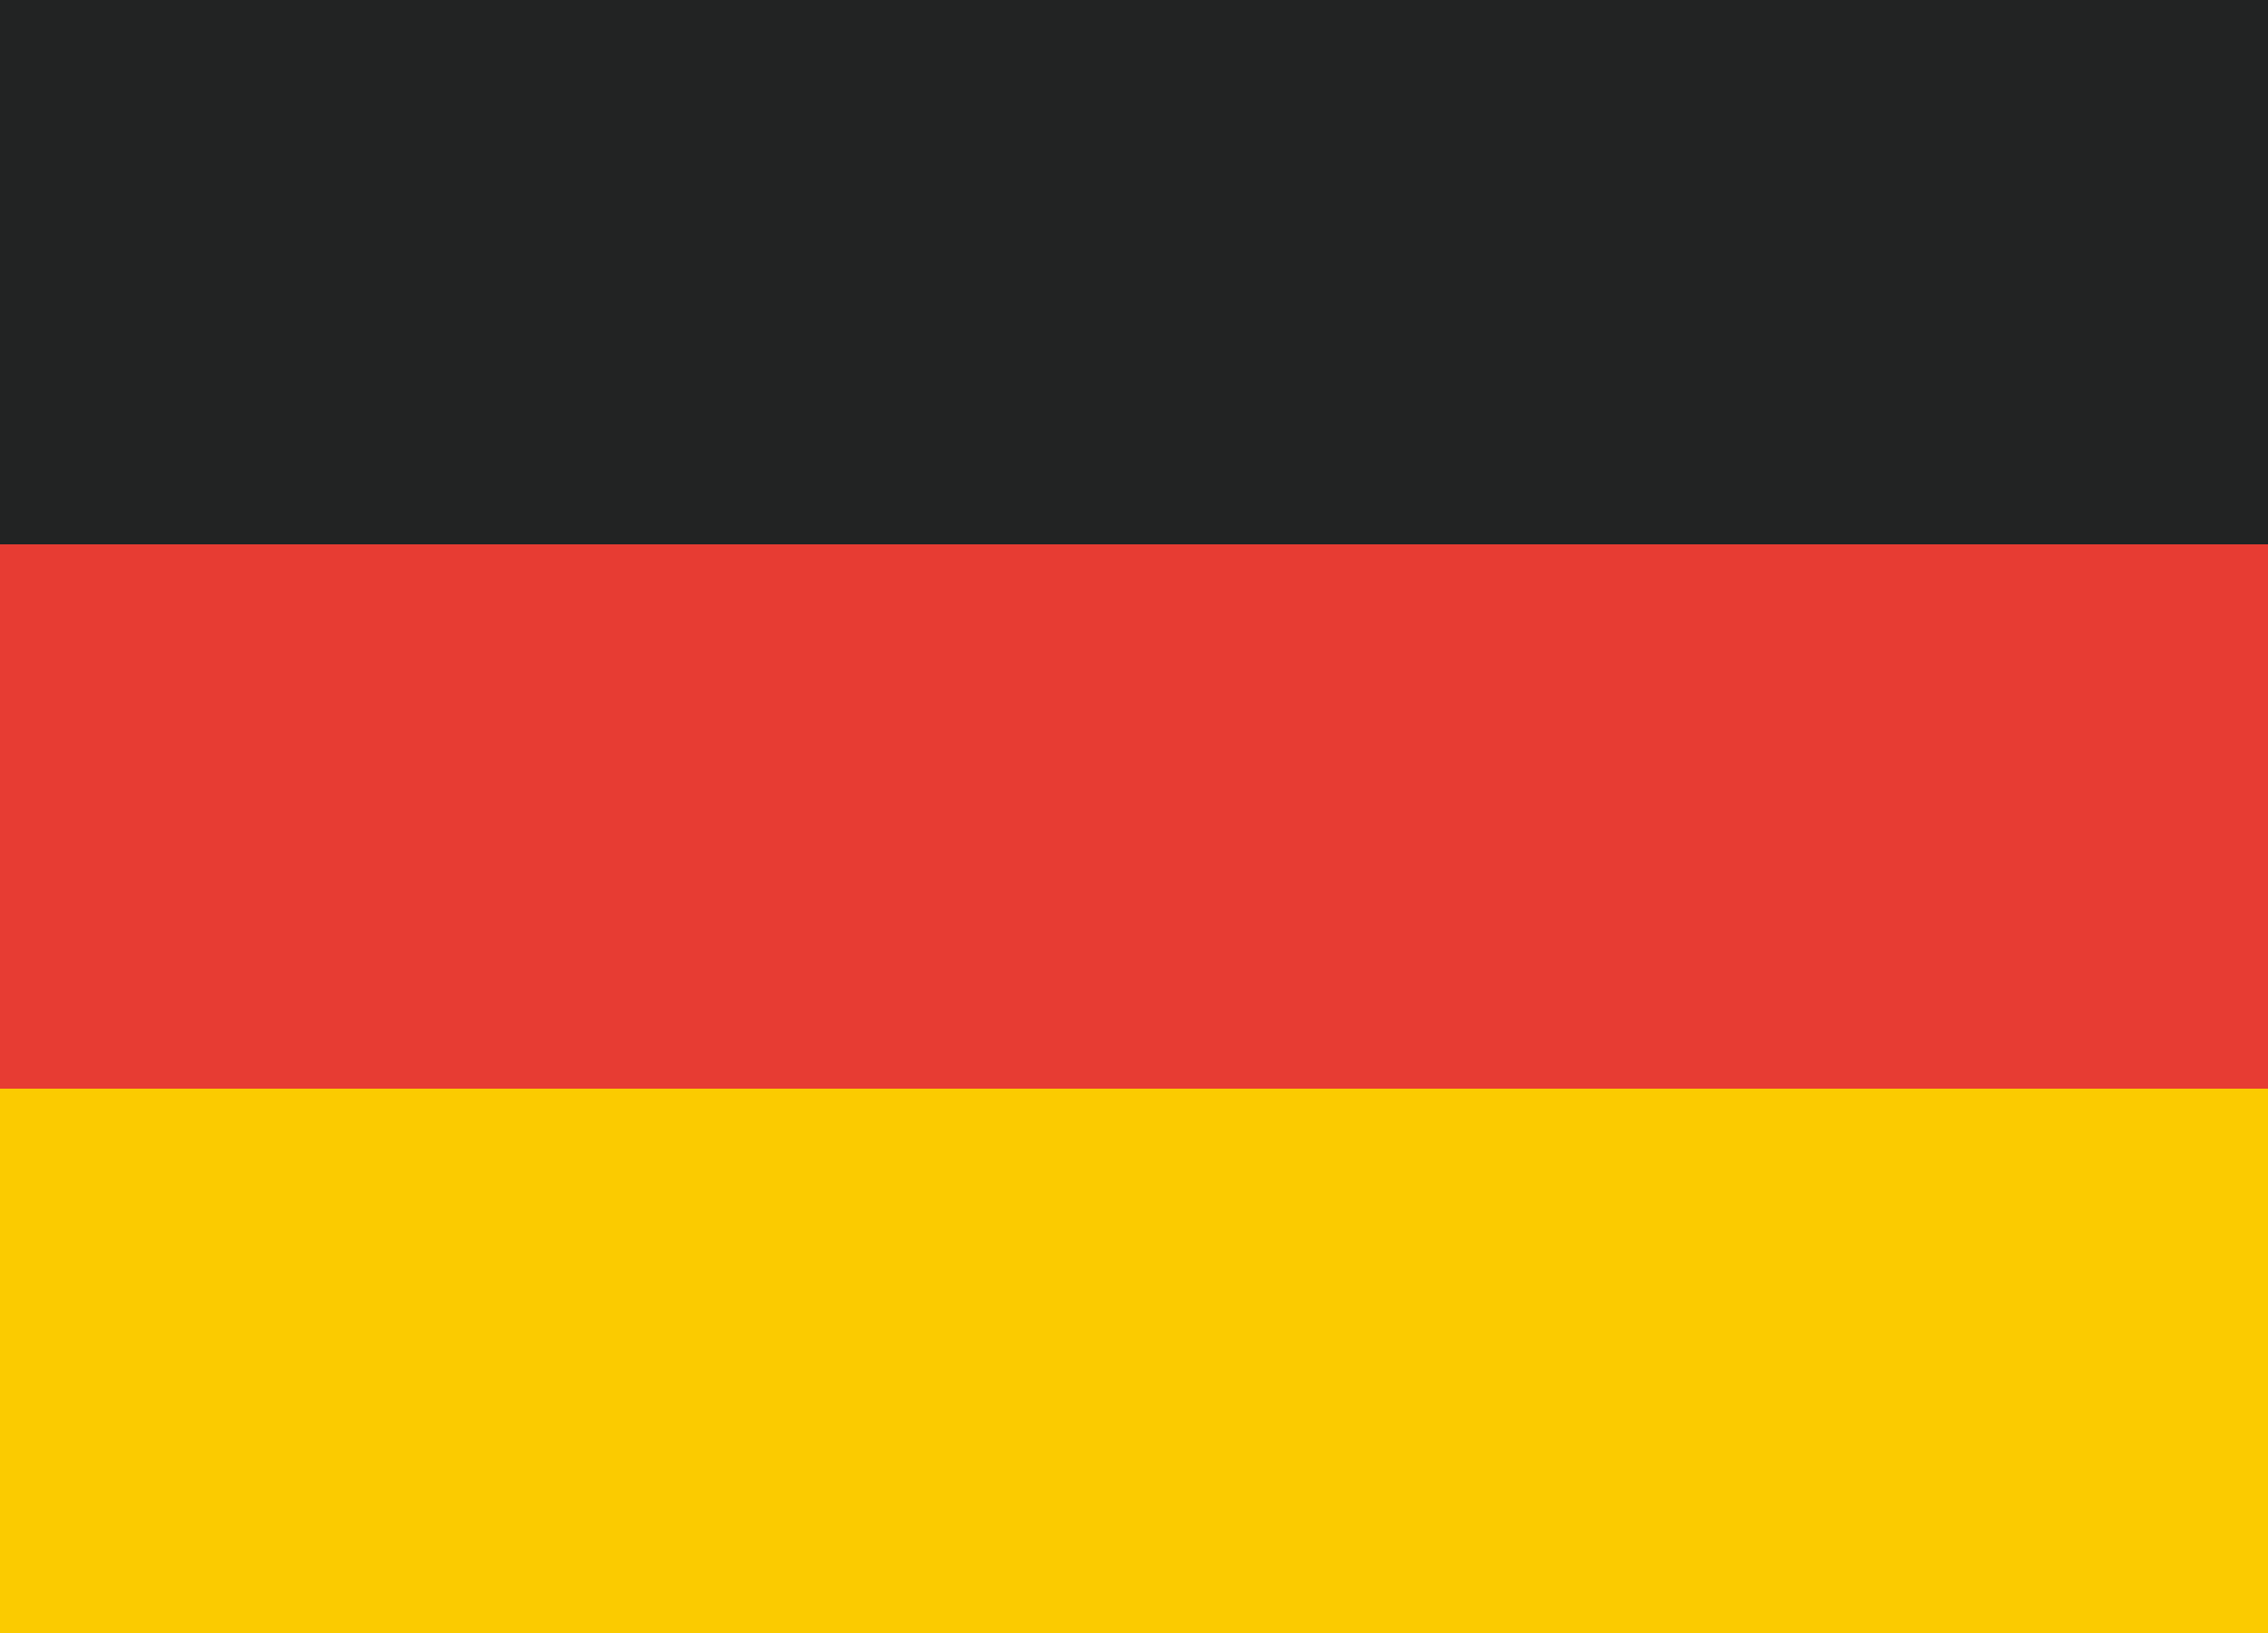 <svg xmlns="http://www.w3.org/2000/svg" viewBox="0 0 50 36"><defs><style>.cls-1{fill:#222323;}.cls-2{fill:#e73c33;}.cls-3{fill:#fbcb00;}</style></defs><g id="圖層_2" data-name="圖層 2"><g id="_0-ui_kits" data-name="0-ui_kits"><g id="flag_germany_square"><rect class="cls-1" width="50" height="12"/><rect class="cls-2" y="12" width="50" height="12"/><rect class="cls-3" y="24" width="50" height="12"/></g></g></g></svg>